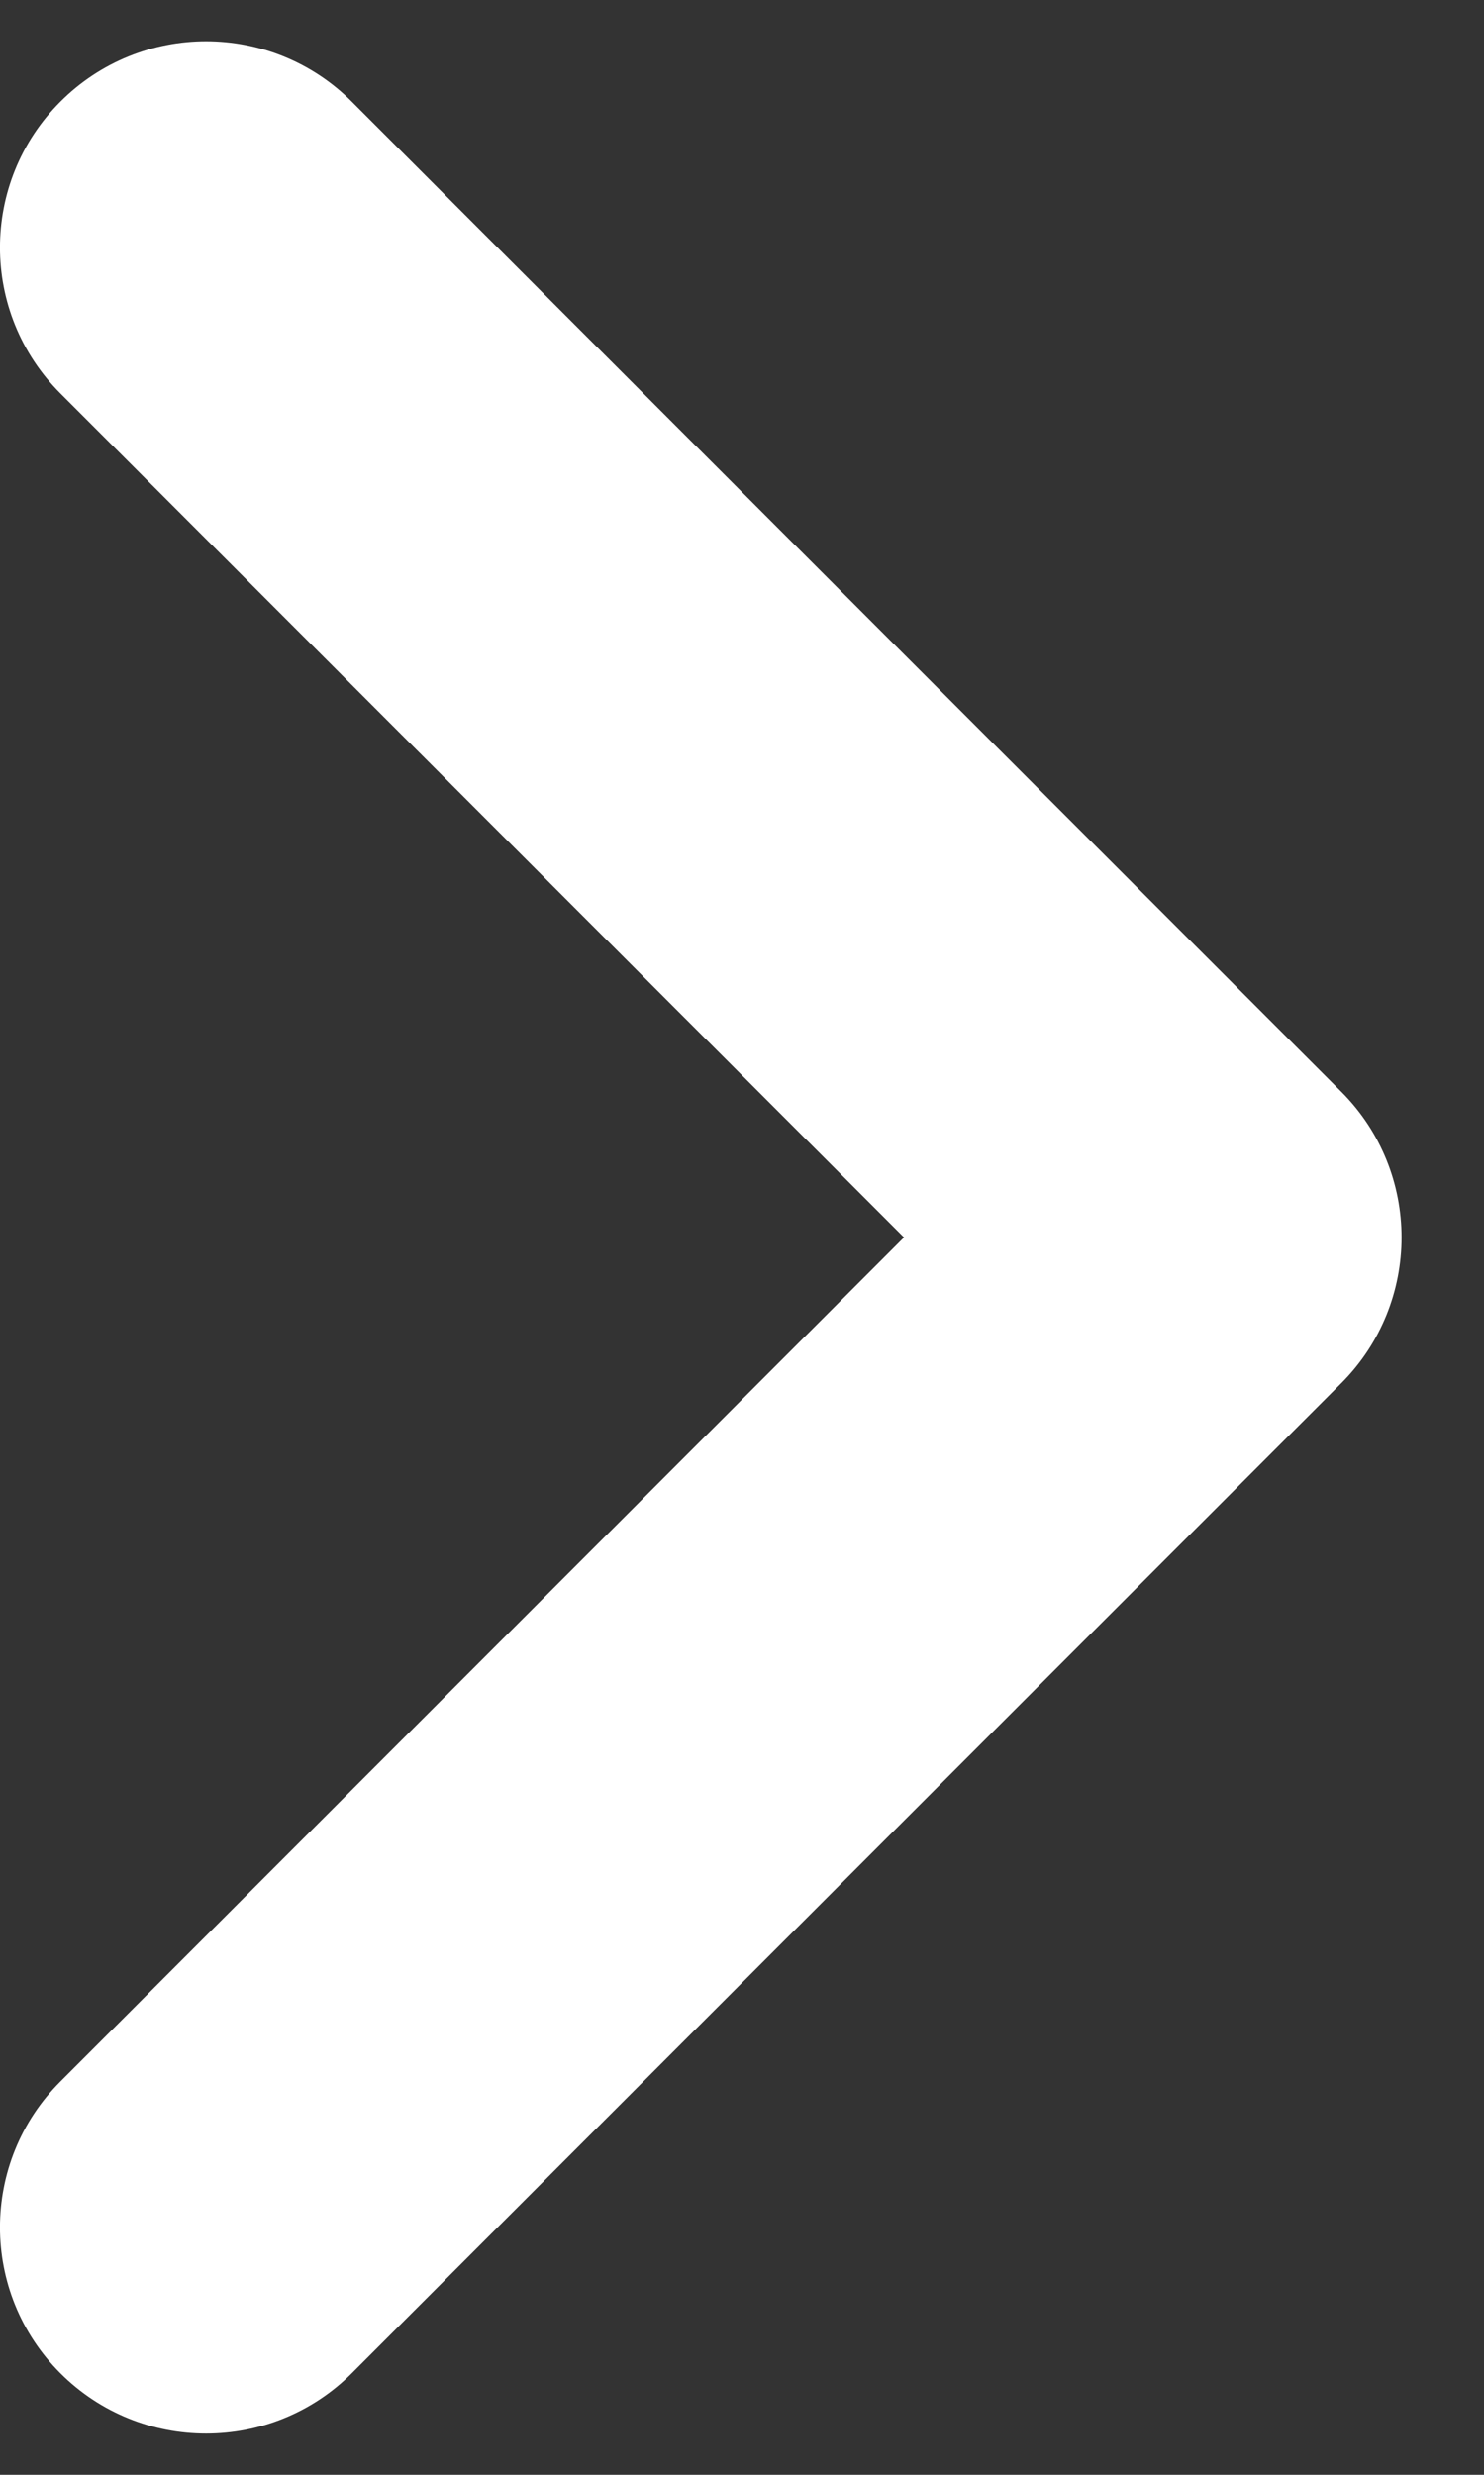 <svg width="12" height="20" viewBox="0 0 12 20" fill="none" xmlns="http://www.w3.org/2000/svg">
<rect x="0" y="0" width="12" height="20" fill="#333333" stroke="none"/>
<path fill-rule="evenodd" clip-rule="evenodd" d="M0.488 0.822C-0.163 1.472 -0.163 2.528 0.488 3.179L7.31 10L0.488 16.822C-0.163 17.472 -0.163 18.528 0.488 19.179C1.139 19.829 2.194 19.829 2.845 19.179L10.845 11.179C11.496 10.528 11.496 9.472 10.845 8.822L2.845 0.822C2.194 0.171 1.139 0.171 0.488 0.822Z" fill="white"/>
</svg>

